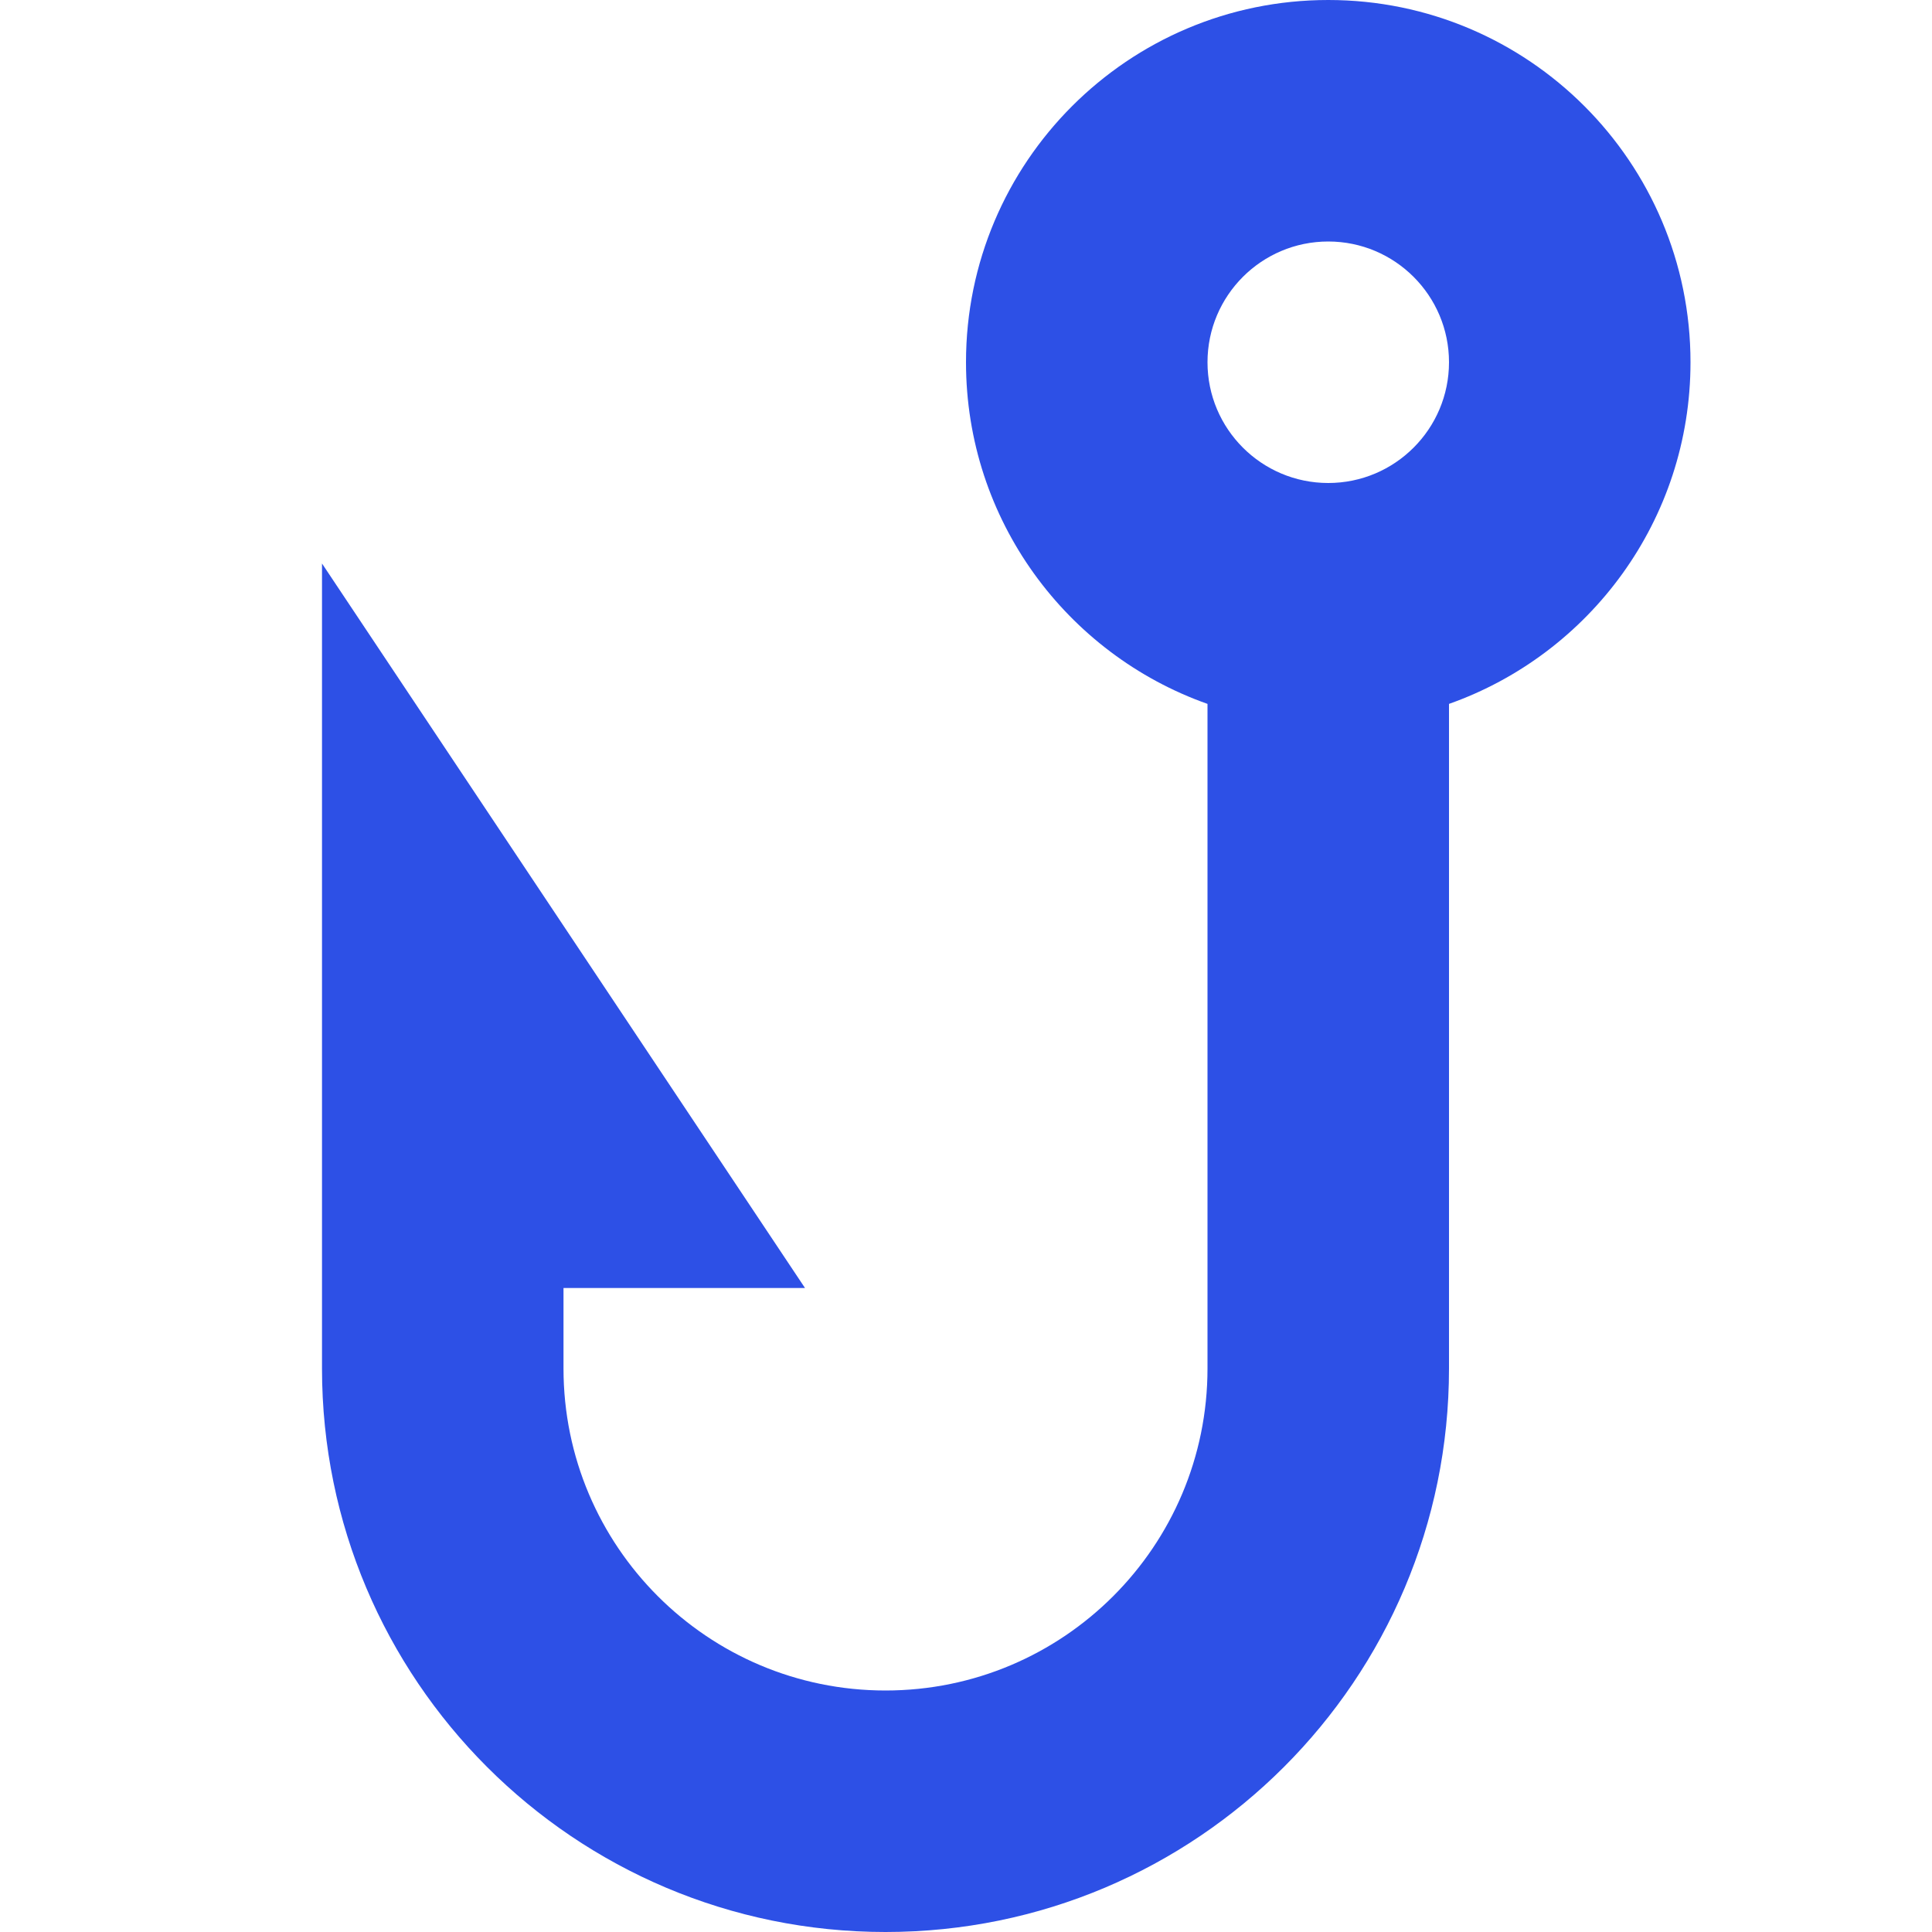 <svg width="24" height="24" viewBox="0 0 24 24" fill="none" xmlns="http://www.w3.org/2000/svg">
<path fill-rule="evenodd" clip-rule="evenodd" d="M18 8.744C19.748 8.126 21 6.459 21 4.5C21 2.015 18.985 0 16.5 0C14.015 0 12 2.015 12 4.5C12 6.459 13.252 8.126 15 8.744V17C15 19.209 13.209 21 11 21C8.791 21 7 19.209 7 17V16H10L4 7V17C4 20.866 7.134 24 11 24C14.866 24 18 20.866 18 17V8.744ZM16.5 6C17.328 6 18 5.328 18 4.5C18 3.672 17.328 3 16.5 3C15.672 3 15 3.672 15 4.5C15 5.328 15.672 6 16.5 6Z" fill="#2D50E6"/>
</svg>

